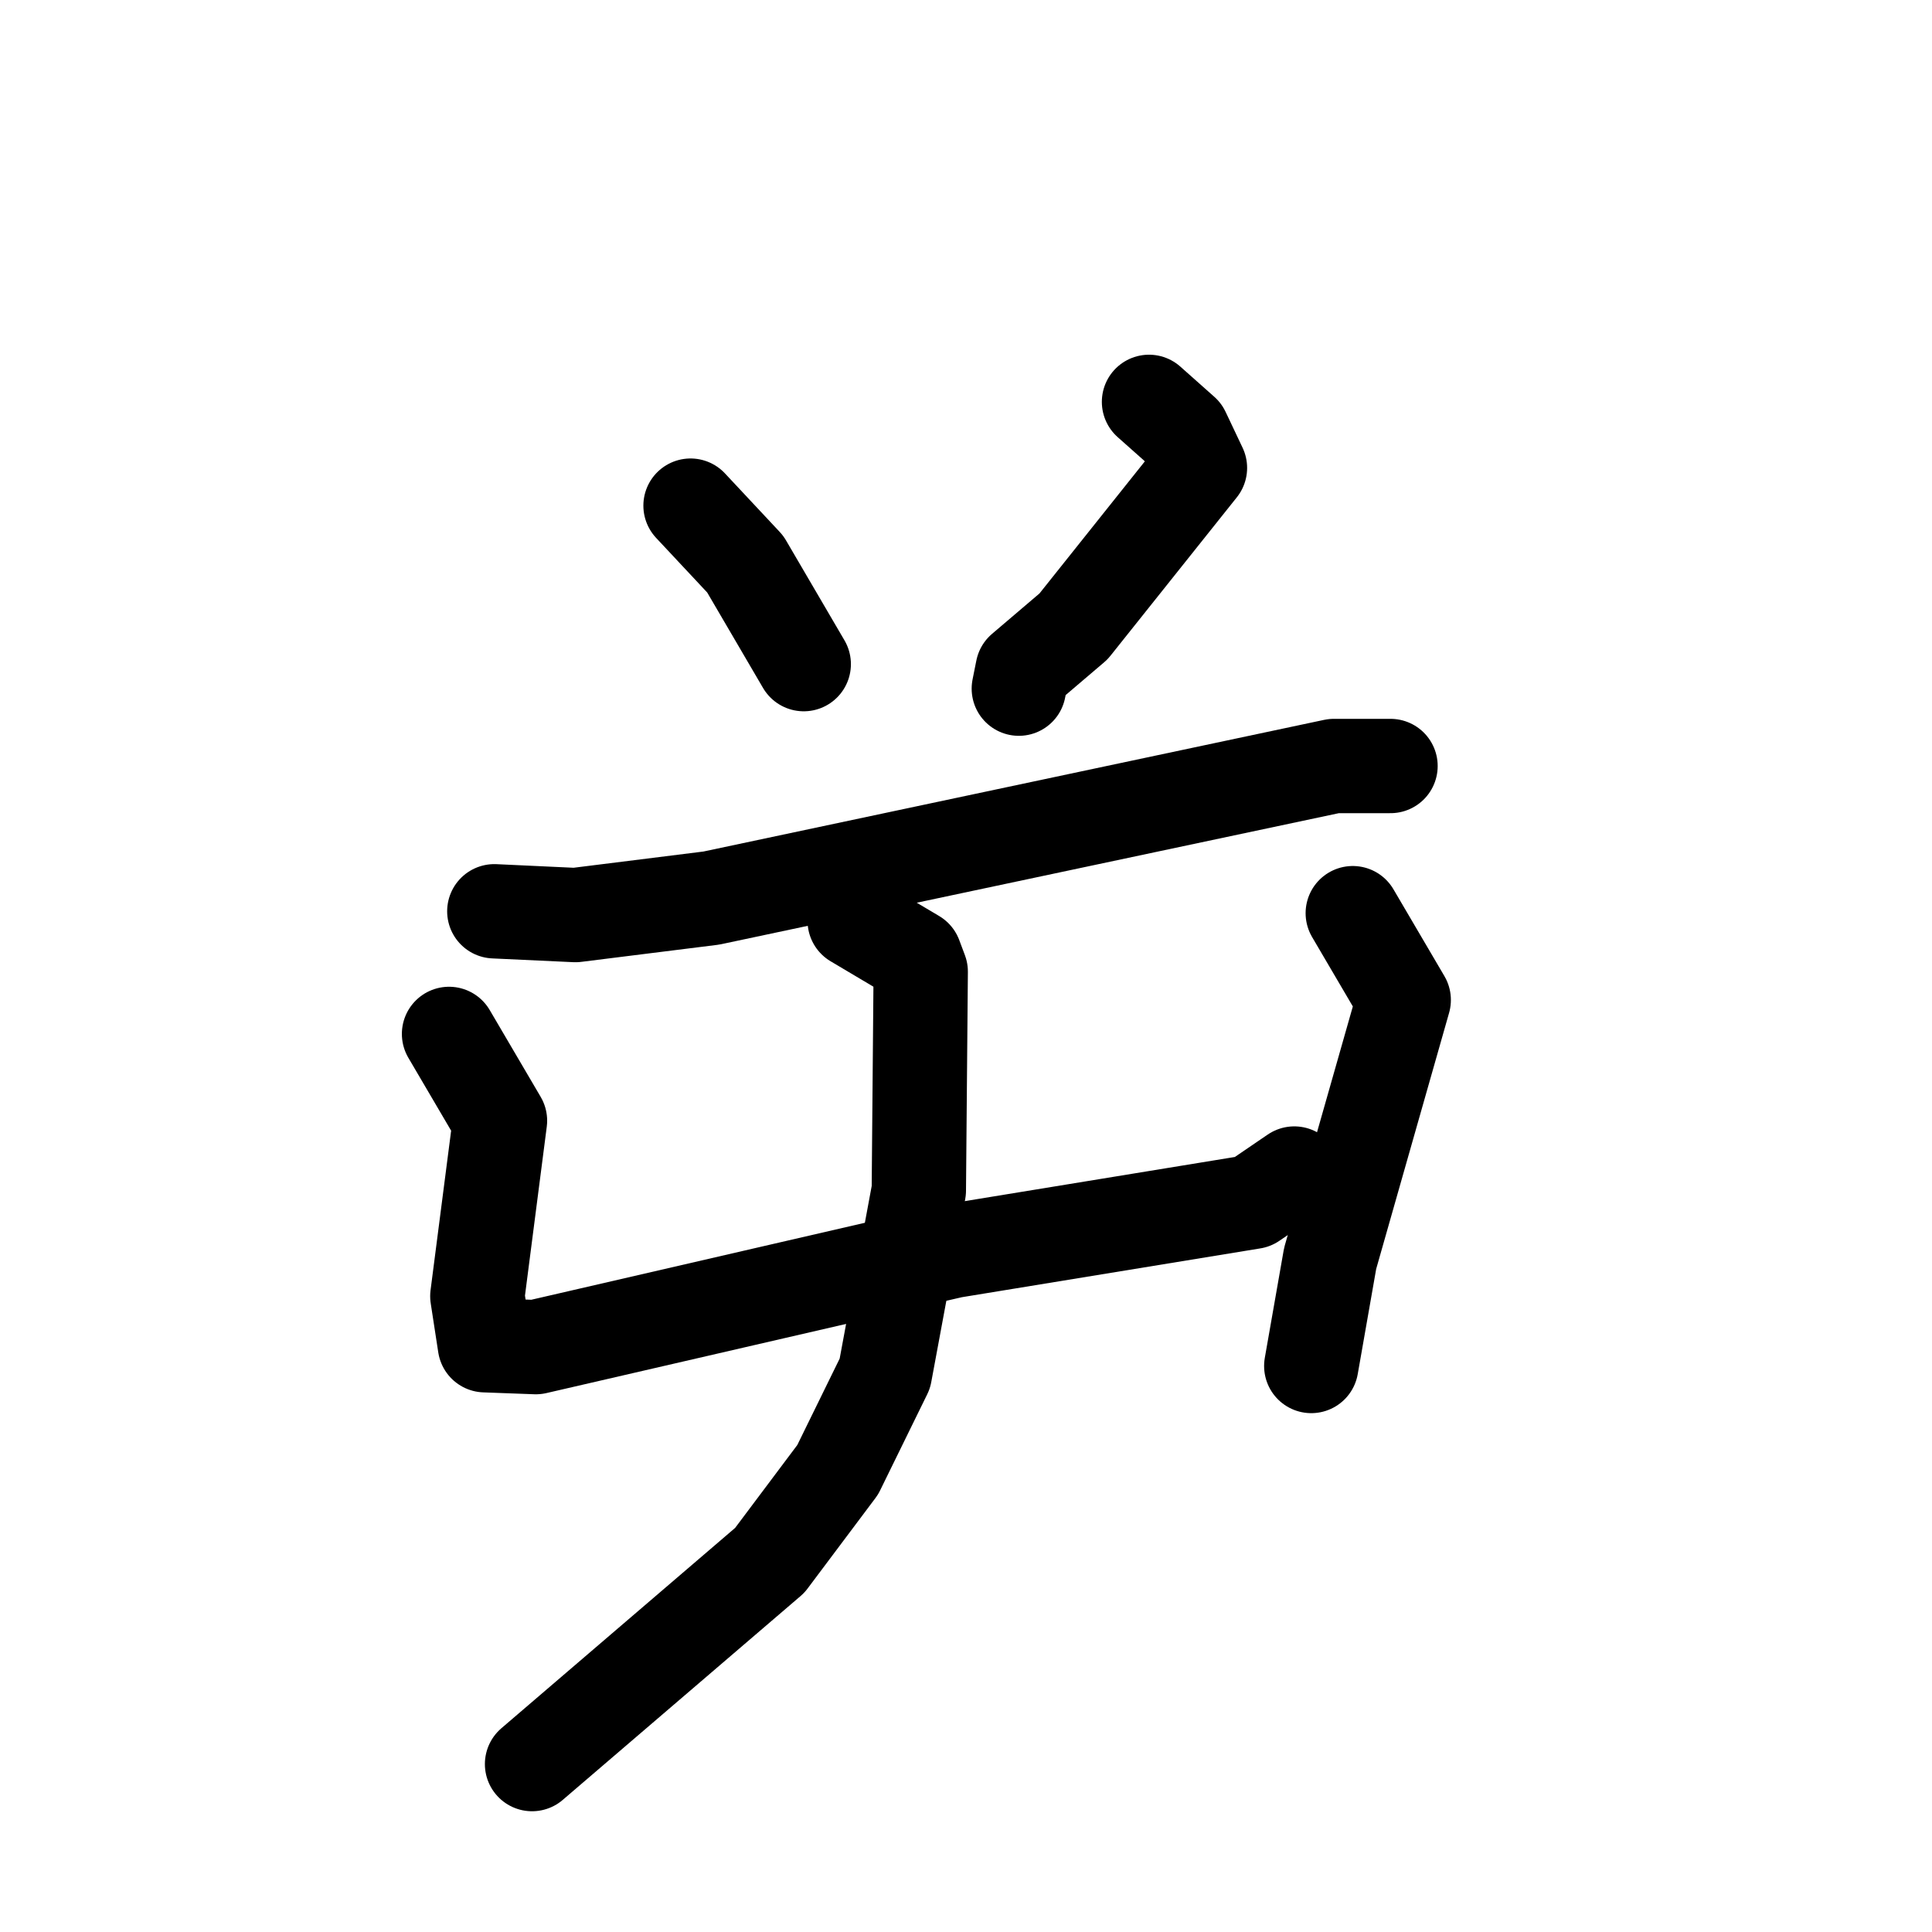 <svg xmlns="http://www.w3.org/2000/svg" viewBox="0 0 1024 1024">
  <g style="fill:none;stroke:#000000;stroke-width:50;stroke-linecap:round;stroke-linejoin:round;" transform="scale(1, 1) translate(0, 0)">
    <path d="M 366.0,268.0 L 395.0,299.0 L 426.0,352.0"/>
    <path d="M 609.0,213.0 L 627.0,229.0 L 636.0,248.0 L 569.0,332.0 L 542.0,355.0 L 540.0,365.0"/>
    <path d="M 262.0,483.0 L 305.0,485.0 L 377.0,476.0 L 707.0,406.0 L 737.0,406.0"/>
    <path d="M 238.0,548.0 L 265.0,594.0 L 253.0,687.0 L 257.0,713.0 L 284.0,714.0 L 505.0,663.0 L 664.0,637.0 L 686.0,622.0"/>
    <path d="M 717.0,484.0 L 744.0,530.0 L 705.0,667.0 L 695.0,724.0"/>
    <path d="M 453.0,488.0 L 485.0,507.0 L 488.0,515.0 L 487.0,631.0 L 469.0,728.0 L 444.0,779.0 L 408.0,827.0 L 282.0,935.0"/>
  </g>
</svg>
